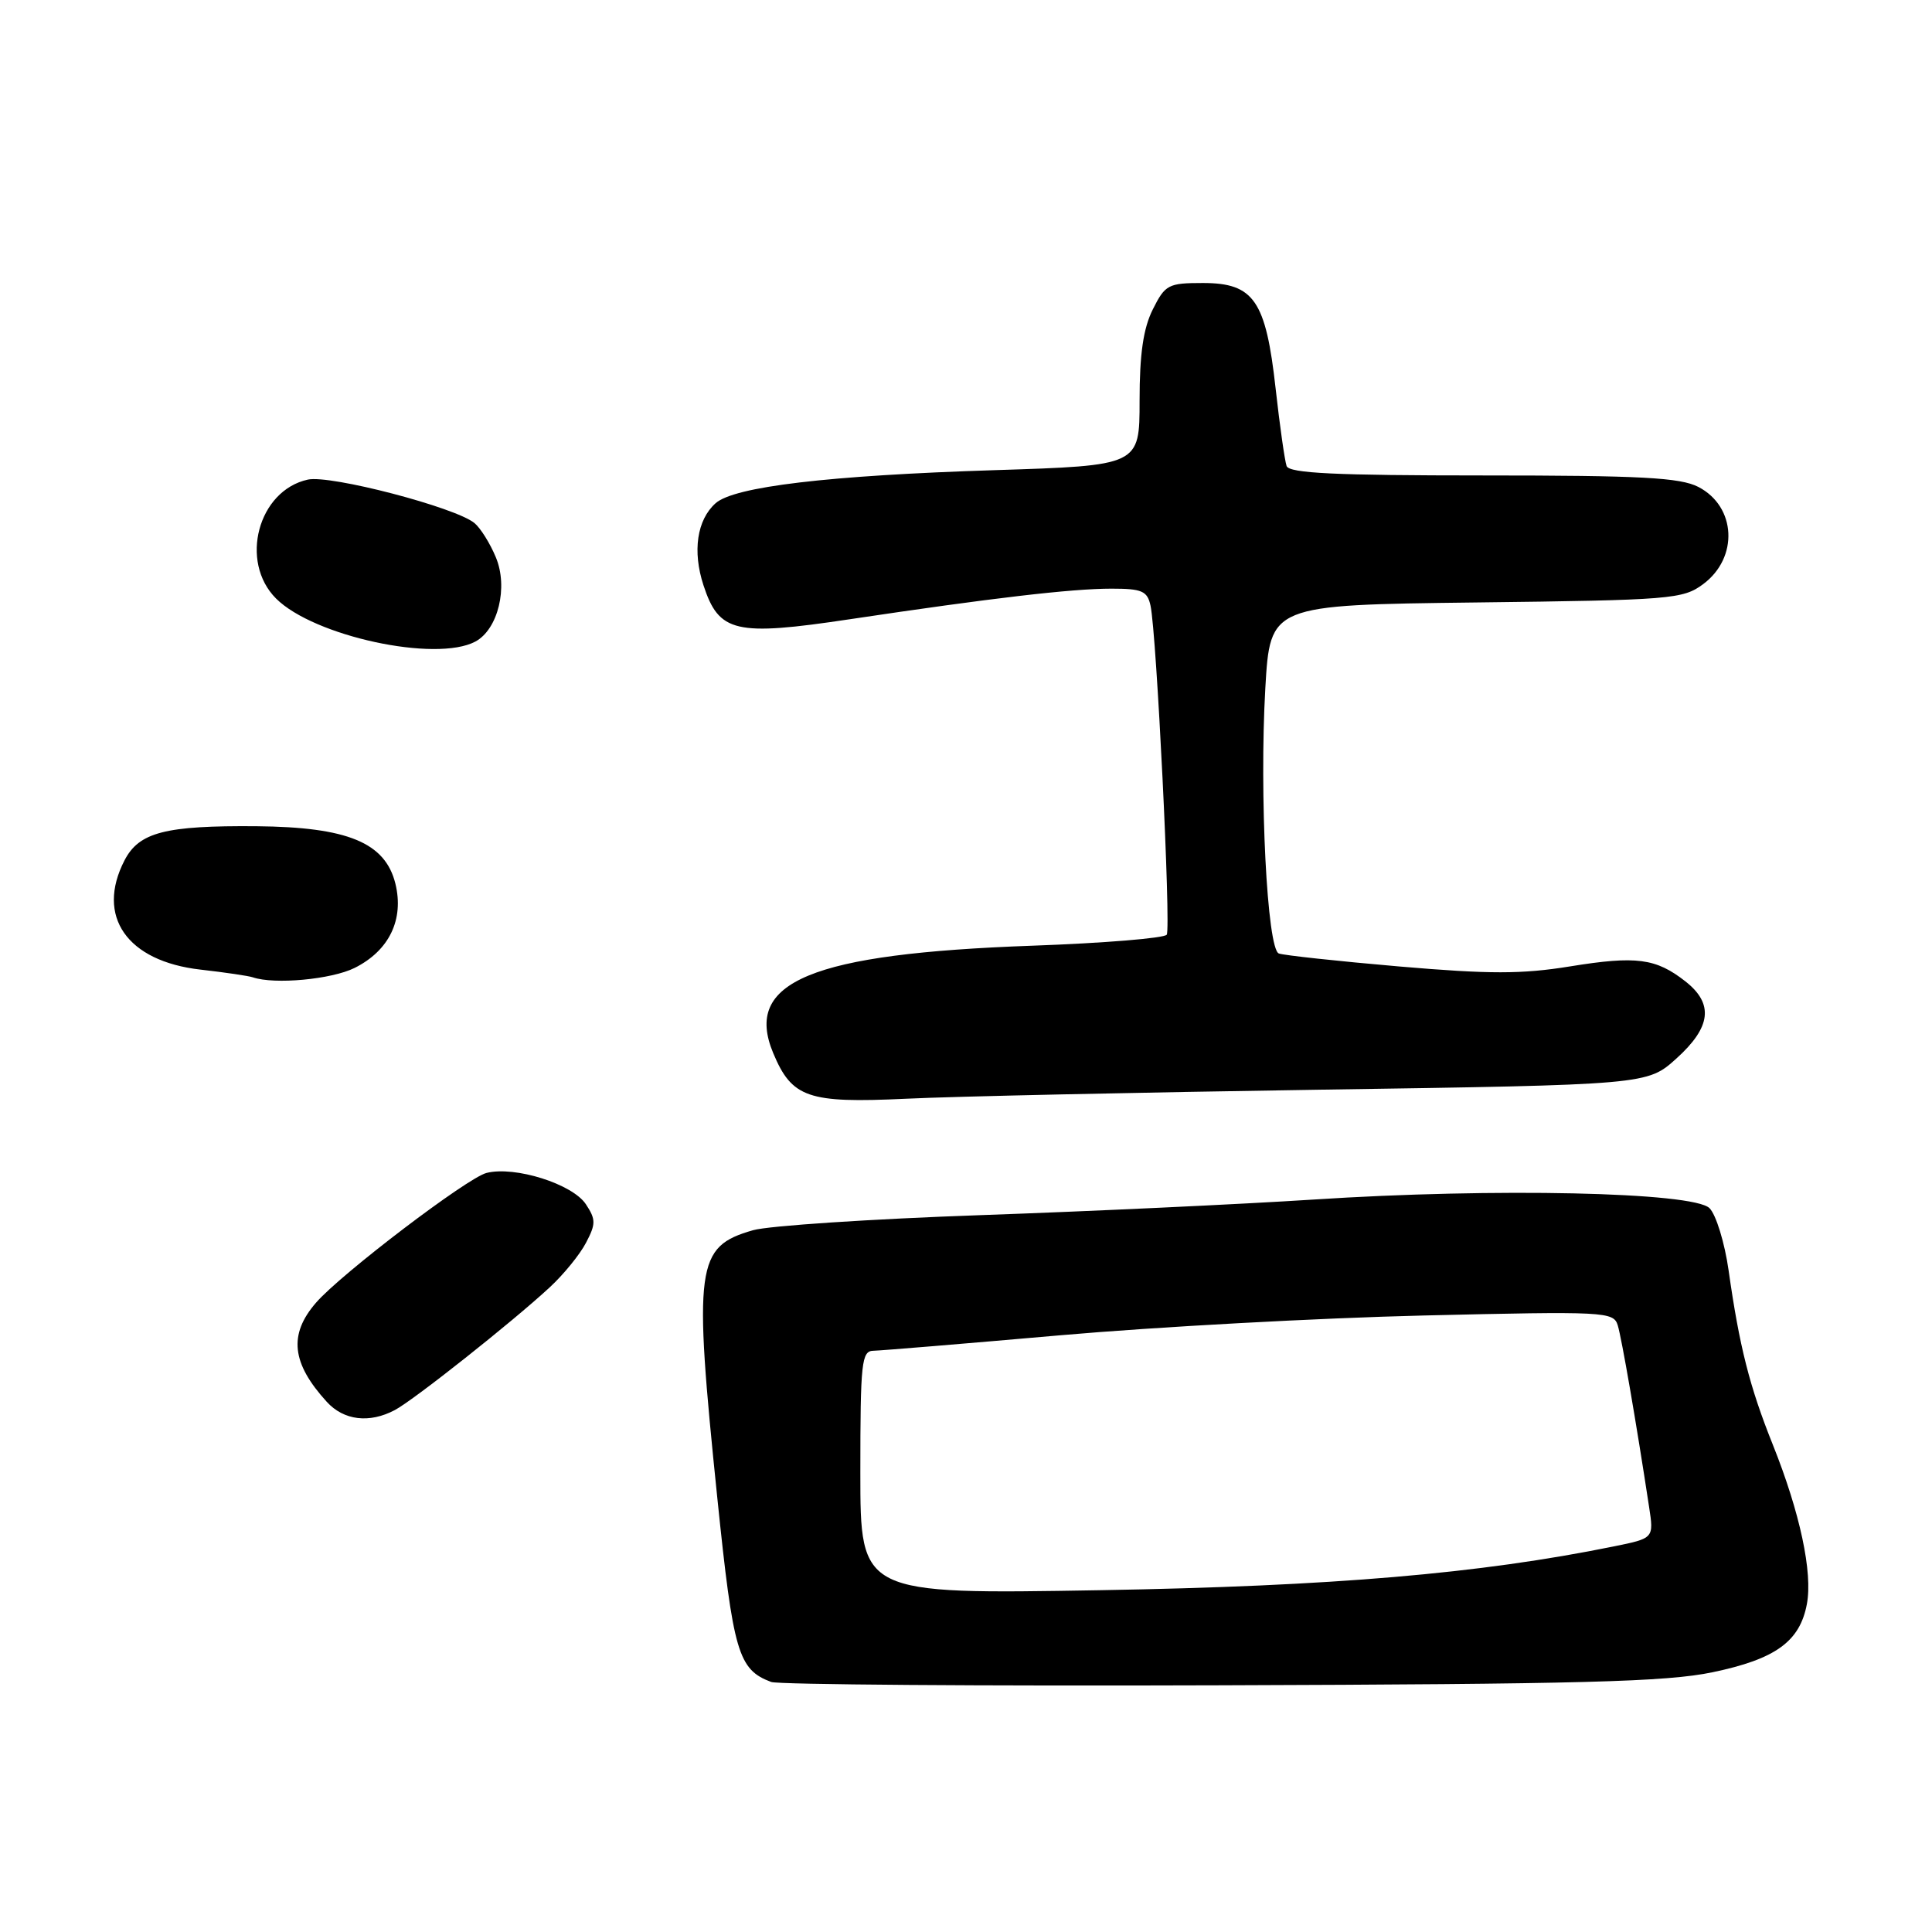 <?xml version="1.0" encoding="UTF-8" standalone="no"?>
<!DOCTYPE svg PUBLIC "-//W3C//DTD SVG 1.1//EN" "http://www.w3.org/Graphics/SVG/1.1/DTD/svg11.dtd" >
<svg xmlns="http://www.w3.org/2000/svg" xmlns:xlink="http://www.w3.org/1999/xlink" version="1.1" viewBox="0 0 256 256">
 <g >
 <path fill="currentColor"
d=" M 226.93 221.58 C 235.27 219.84 238.49 217.51 239.42 212.55 C 240.21 208.38 238.51 200.44 234.92 191.46 C 231.82 183.73 230.48 178.41 229.05 168.34 C 228.53 164.68 227.39 160.96 226.52 160.09 C 224.39 157.95 198.06 157.38 174.00 158.95 C 164.38 159.57 144.57 160.50 130.00 161.01 C 115.42 161.52 101.83 162.42 99.78 163.01 C 92.20 165.19 91.87 167.61 95.05 198.51 C 97.16 218.99 97.81 221.23 102.19 222.87 C 103.12 223.22 129.90 223.42 161.70 223.31 C 209.42 223.16 220.82 222.86 226.93 221.58 Z  M 52.32 186.84 C 54.82 185.52 67.87 175.18 72.84 170.58 C 74.67 168.89 76.84 166.23 77.65 164.67 C 78.96 162.18 78.96 161.58 77.64 159.58 C 75.88 156.89 68.23 154.47 64.47 155.42 C 61.94 156.05 45.15 168.82 41.87 172.62 C 38.22 176.83 38.63 180.63 43.30 185.75 C 45.55 188.22 48.94 188.63 52.32 186.84 Z  M 174.89 144.39 C 218.28 143.74 218.28 143.74 222.14 140.25 C 226.74 136.10 227.10 133.01 223.34 130.05 C 219.42 126.97 216.82 126.63 208.06 128.05 C 201.65 129.09 197.39 129.09 185.38 128.06 C 177.25 127.36 170.08 126.58 169.45 126.34 C 167.90 125.75 166.86 105.29 167.66 91.22 C 168.30 80.16 168.30 80.16 195.58 79.83 C 221.45 79.52 223.00 79.39 225.68 77.40 C 230.40 73.89 230.06 67.12 225.04 64.52 C 222.63 63.28 217.44 63.00 196.52 63.00 C 176.96 63.00 170.83 62.71 170.48 61.75 C 170.24 61.06 169.58 56.46 169.03 51.51 C 167.73 39.81 166.15 37.50 159.39 37.50 C 154.80 37.50 154.39 37.72 152.75 41.00 C 151.49 43.52 151.00 46.92 151.00 53.09 C 151.00 61.69 151.00 61.69 131.75 62.30 C 109.78 63.00 97.26 64.48 94.81 66.69 C 92.35 68.89 91.74 73.05 93.21 77.54 C 95.27 83.83 97.41 84.33 112.62 82.05 C 131.40 79.24 141.99 78.00 147.28 78.00 C 151.32 78.00 152.03 78.31 152.45 80.25 C 153.25 83.91 155.17 122.92 154.60 123.85 C 154.31 124.31 146.29 124.97 136.79 125.31 C 107.46 126.36 98.50 130.07 102.45 139.53 C 104.93 145.47 107.06 146.20 120.00 145.59 C 126.33 145.28 151.03 144.75 174.89 144.39 Z  M 47.00 128.25 C 51.57 125.96 53.56 121.84 52.39 117.08 C 51.04 111.65 46.07 109.59 34.00 109.48 C 21.90 109.38 18.43 110.27 16.50 114.00 C 12.67 121.41 16.82 127.38 26.58 128.48 C 29.84 128.85 32.95 129.31 33.50 129.50 C 36.36 130.48 43.93 129.78 47.00 128.25 Z  M 62.99 85.01 C 66.00 83.39 67.36 77.80 65.70 73.84 C 64.94 72.00 63.66 69.96 62.87 69.31 C 60.36 67.23 43.76 62.89 40.79 63.55 C 34.20 64.99 31.68 74.41 36.58 79.31 C 41.59 84.31 57.76 87.80 62.99 85.01 Z  M 114.00 195.13 C 114.00 180.44 114.16 179.00 115.75 178.98 C 116.71 178.96 127.85 178.04 140.50 176.93 C 153.15 175.82 174.81 174.64 188.64 174.31 C 212.70 173.74 213.80 173.80 214.36 175.61 C 214.88 177.31 216.80 188.41 218.51 199.66 C 219.15 203.83 219.15 203.83 213.82 204.91 C 196.06 208.52 176.57 210.18 145.75 210.71 C 114.00 211.25 114.00 211.25 114.00 195.13 Z "/>
</g>
</svg>